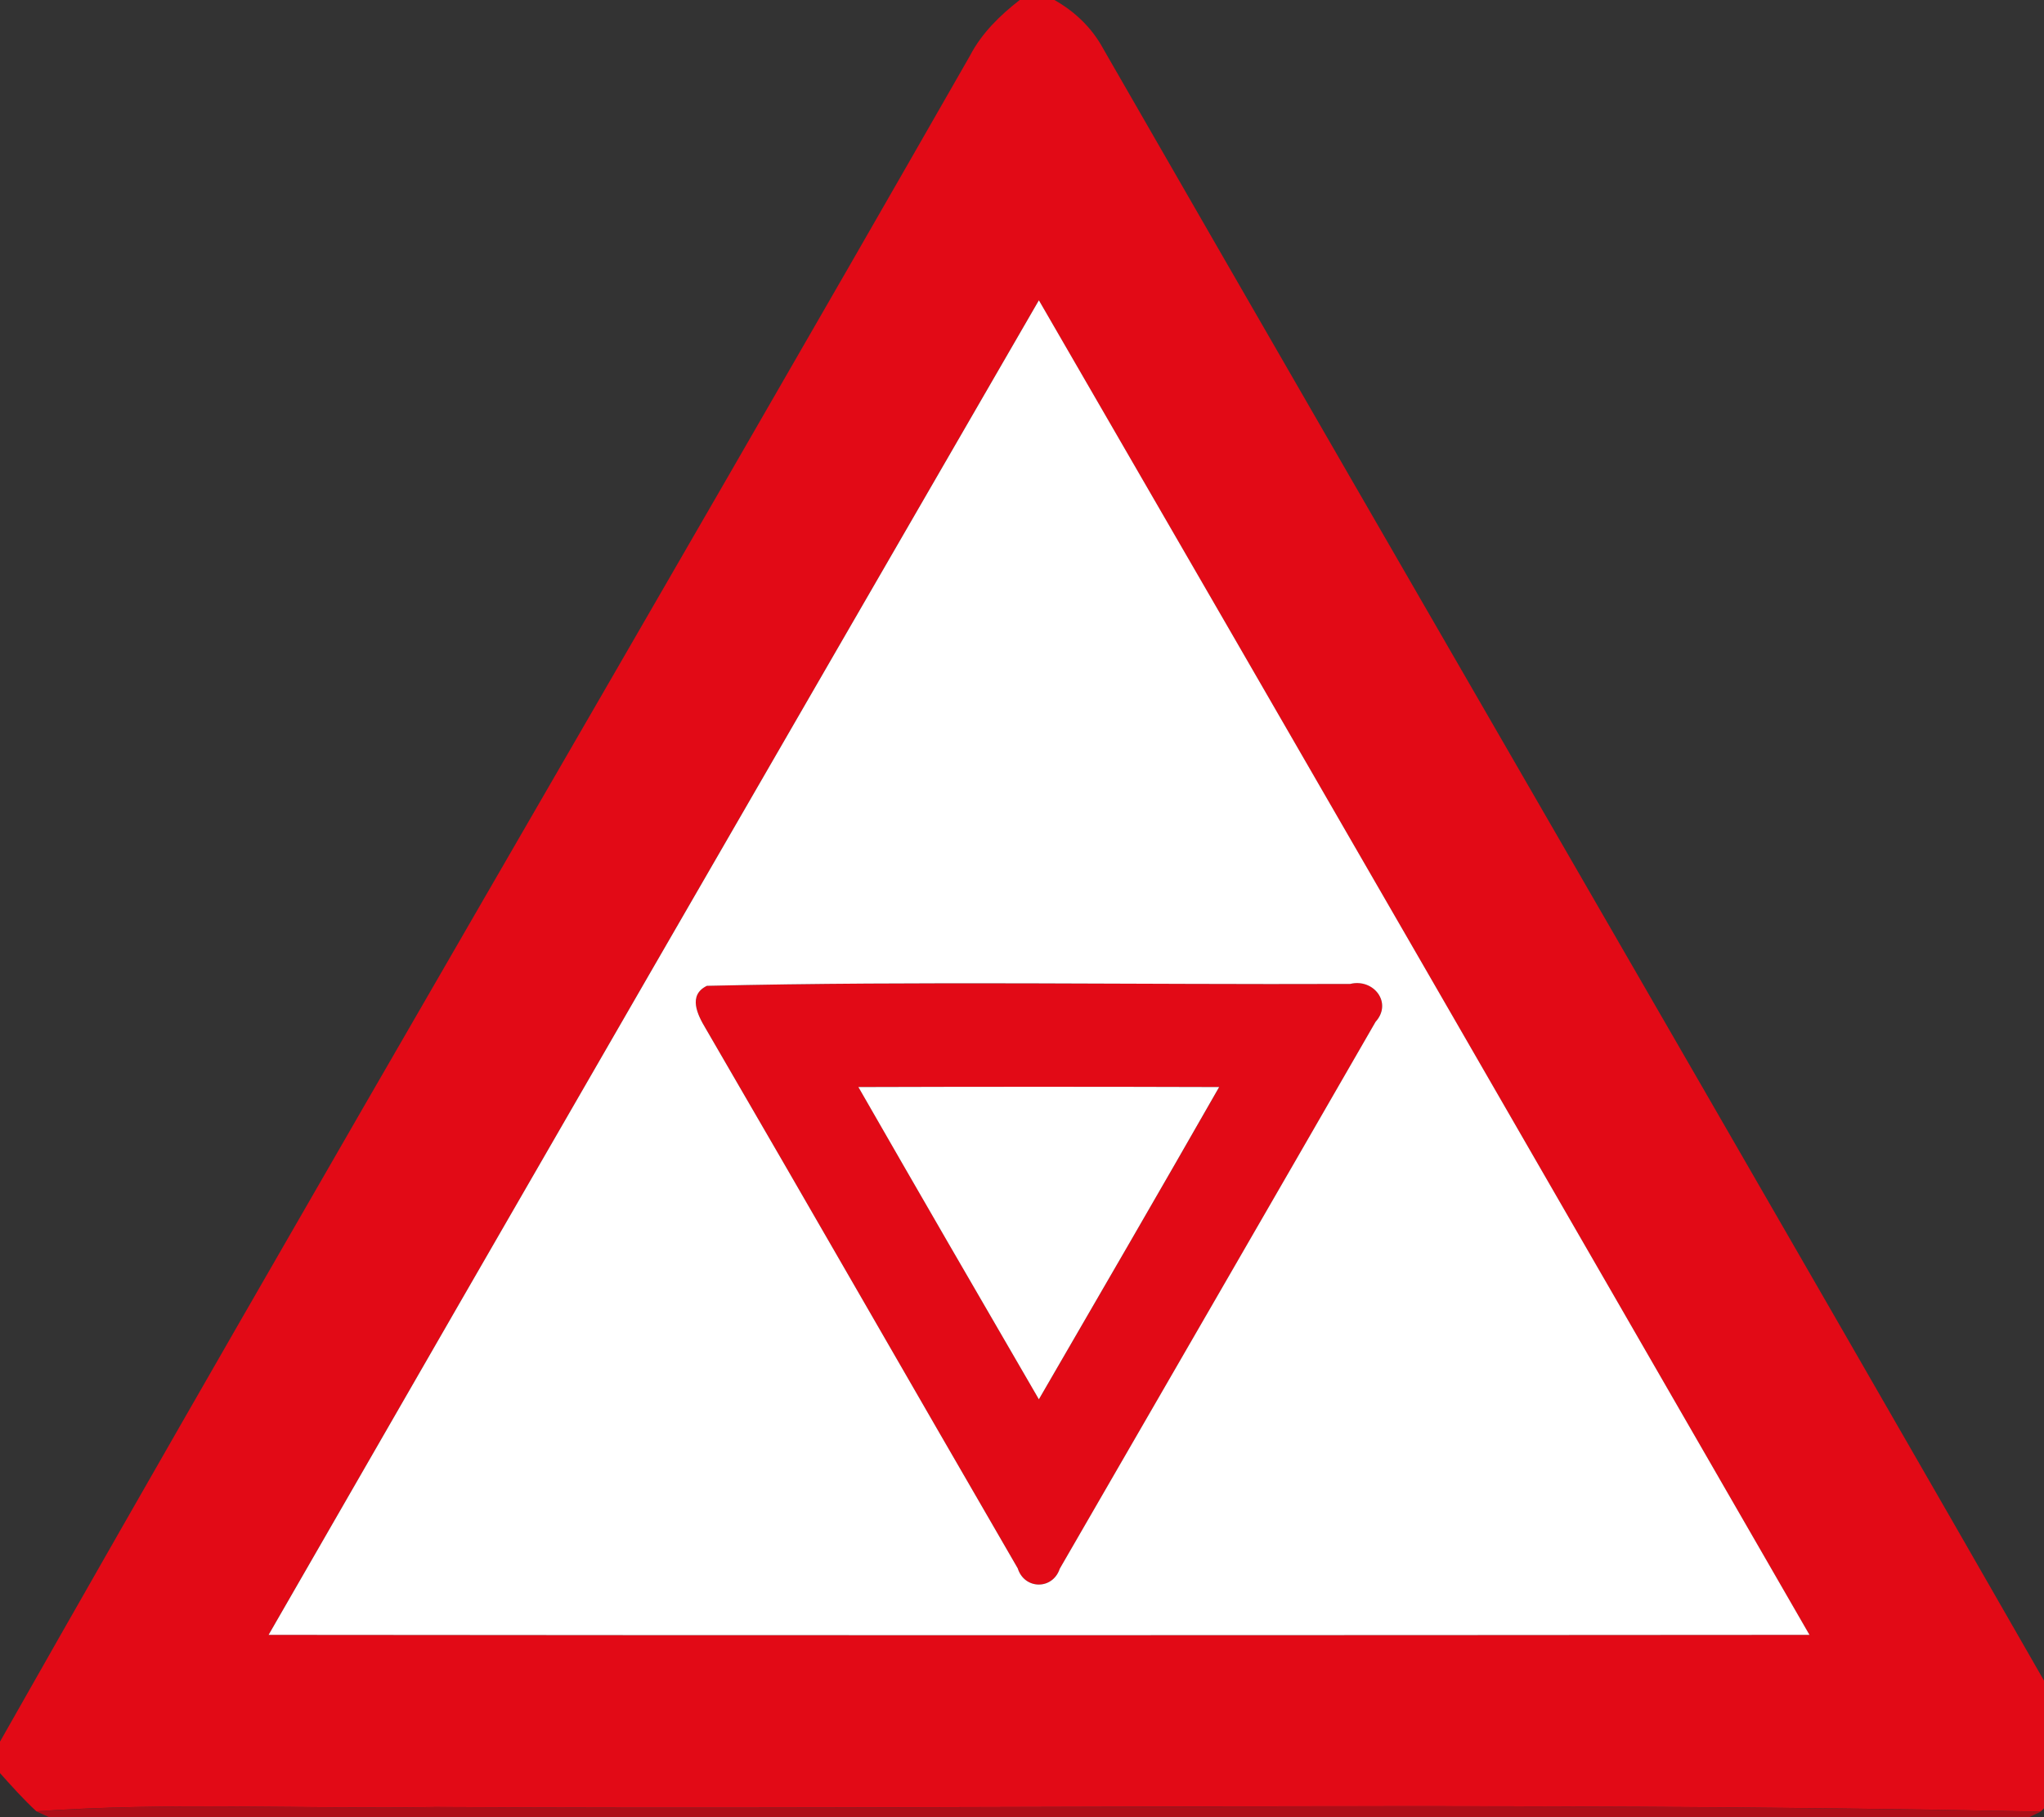 <!-- Generated by IcoMoon.io -->
<svg version="1.1" xmlns="http://www.w3.org/2000/svg" width="27" height="24" viewBox="0 0 27 24">
<rect x="0" y="0" width="27" height="24" fill="#333333" stroke="none"/>
<title>warning--yield-ahead--g3</title>
<path fill="#e20a16" d="M13.473 0h0.455c0.269 0.151 0.496 0.368 0.643 0.64 4.277 7.439 8.591 14.858 12.857 22.302v0.492c-0.154 0.167-0.306 0.336-0.472 0.492-7.061-0.141-14.131-0.021-21.197-0.060-1.76 0.029-3.522-0.066-5.279 0.056-0.171-0.158-0.326-0.332-0.481-0.505v-0.413c4.223-7.448 8.562-14.833 12.813-22.267 0.155-0.299 0.398-0.535 0.66-0.739M3.548 21.592c6.784 0.007 13.569 0.005 20.353 0-3.389-5.877-6.779-11.755-10.179-17.626-3.397 5.872-6.791 11.745-10.175 17.626z"></path>
<path fill="#e20a16" d="M9.338 13.020c2.829-0.064 5.665-0.014 8.497-0.025 0.309-0.077 0.562 0.248 0.335 0.501-1.387 2.408-2.78 4.815-4.171 7.222-0.095 0.283-0.468 0.277-0.555-0.004-1.378-2.375-2.743-4.759-4.124-7.133-0.107-0.178-0.236-0.437 0.018-0.561M11.34 14.357c0.79 1.377 1.585 2.751 2.384 4.124 0.795-1.373 1.594-2.746 2.381-4.124-1.588-0.005-3.176-0.005-4.764 0z"></path>
<path fill="#fff" d="M3.548 21.592c3.383-5.881 6.778-11.753 10.175-17.626 3.4 5.871 6.79 11.749 10.179 17.626-6.784 0.005-13.569 0.007-20.353 0M9.338 13.020c-0.254 0.123-0.125 0.383-0.018 0.561 1.381 2.374 2.746 4.757 4.124 7.133 0.088 0.281 0.461 0.287 0.555 0.004 1.391-2.407 2.784-4.814 4.171-7.222 0.228-0.252-0.026-0.577-0.335-0.501-2.832 0.011-5.668-0.040-8.497 0.025z"></path>
<path fill="#fff" d="M11.34 14.357c1.588-0.005 3.176-0.005 4.764 0-0.787 1.378-1.585 2.751-2.381 4.124-0.798-1.373-1.594-2.747-2.384-4.124z"></path>
<path fill="#120102" opacity="0.08" d="M0 23.419c0.155 0.173 0.31 0.347 0.481 0.505l0.167 0.077h-0.649v-0.581z"></path>
<path fill="#190102" opacity="0.11" d="M26.957 23.927c0.166-0.156 0.318-0.325 0.472-0.492v0.565h-0.625l0.154-0.073z"></path>
<path fill="#c20813" opacity="0.86" d="M0.481 23.923c1.757-0.122 3.519-0.027 5.279-0.056 7.066 0.040 14.135-0.081 21.197 0.060l-0.154 0.073h-26.155l-0.167-0.077z"></path>
</svg>
